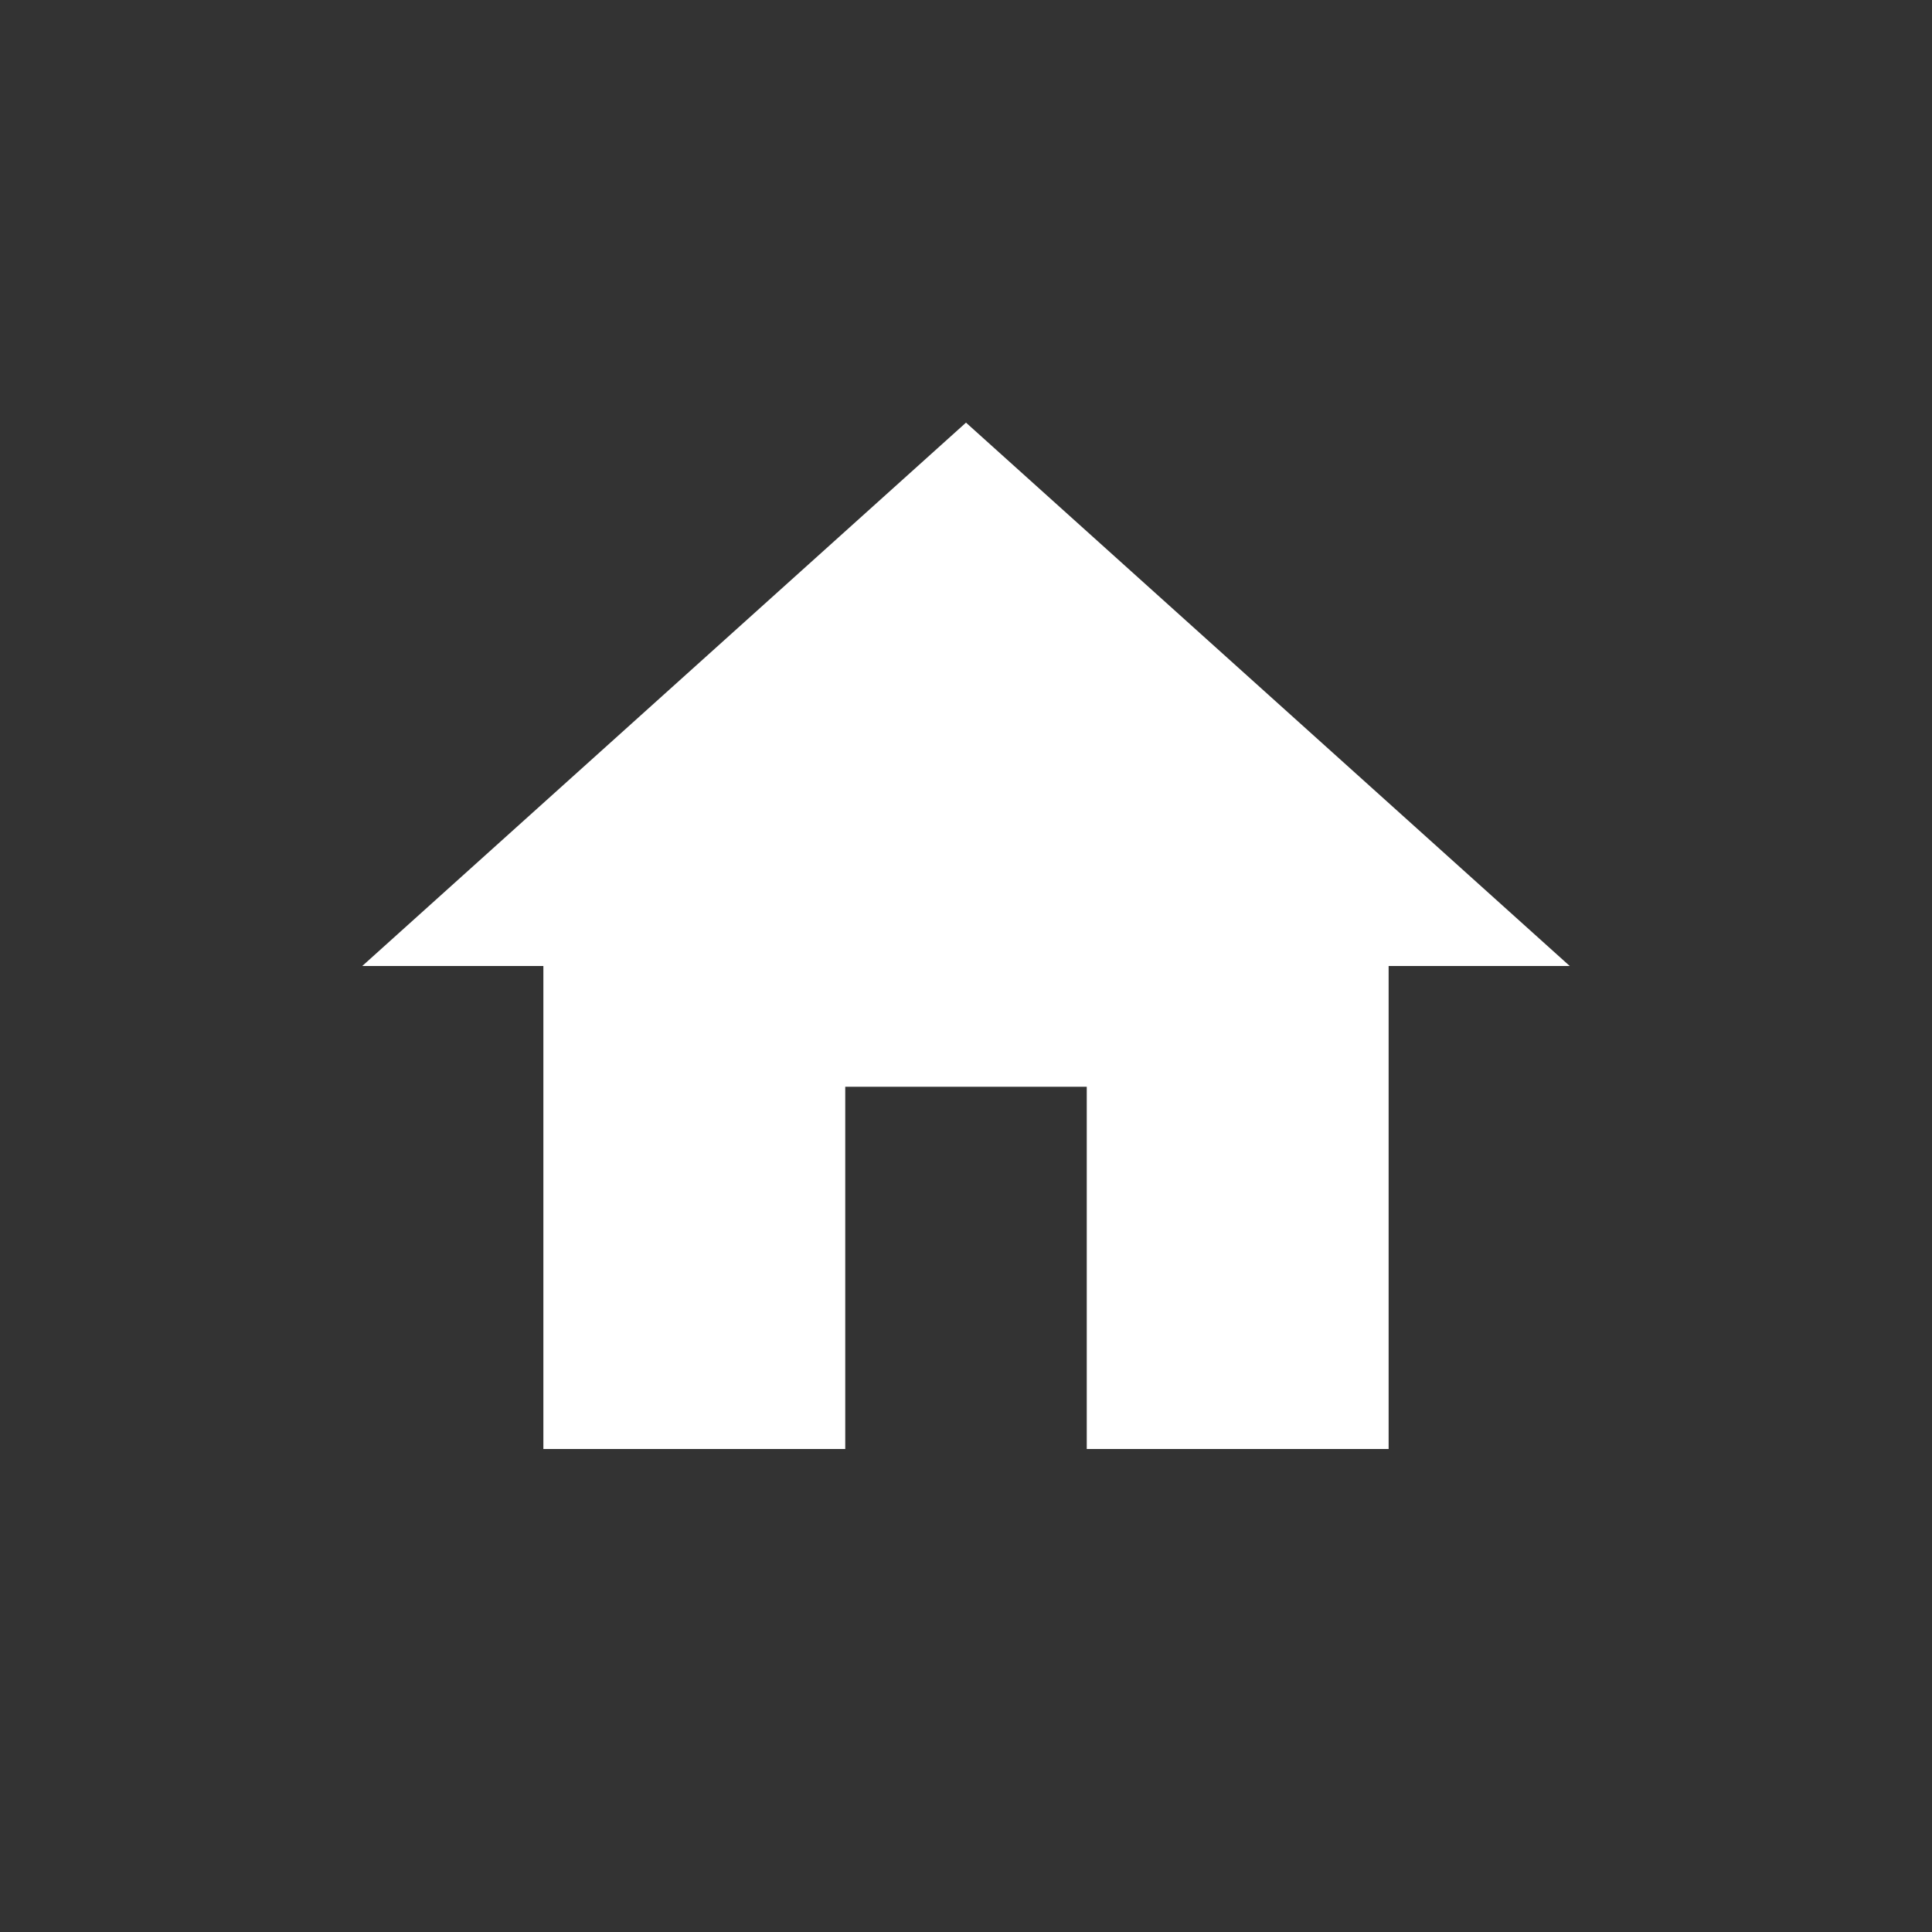 <svg xmlns="http://www.w3.org/2000/svg" width="32" height="32" viewBox="0 0 32 32">
    <rect x="0" y="0" width="32" height="32" fill="#333333" stroke="none"/>
    <path transform="translate(4,4)" fill="white" d="M10 20v-6h4v6h5v-8h3l-10-9-10 9h3v8z"/>
    <path transform="translate(4,4)" fill="none" d="M0 0h24v24h-24z"/>
</svg>
